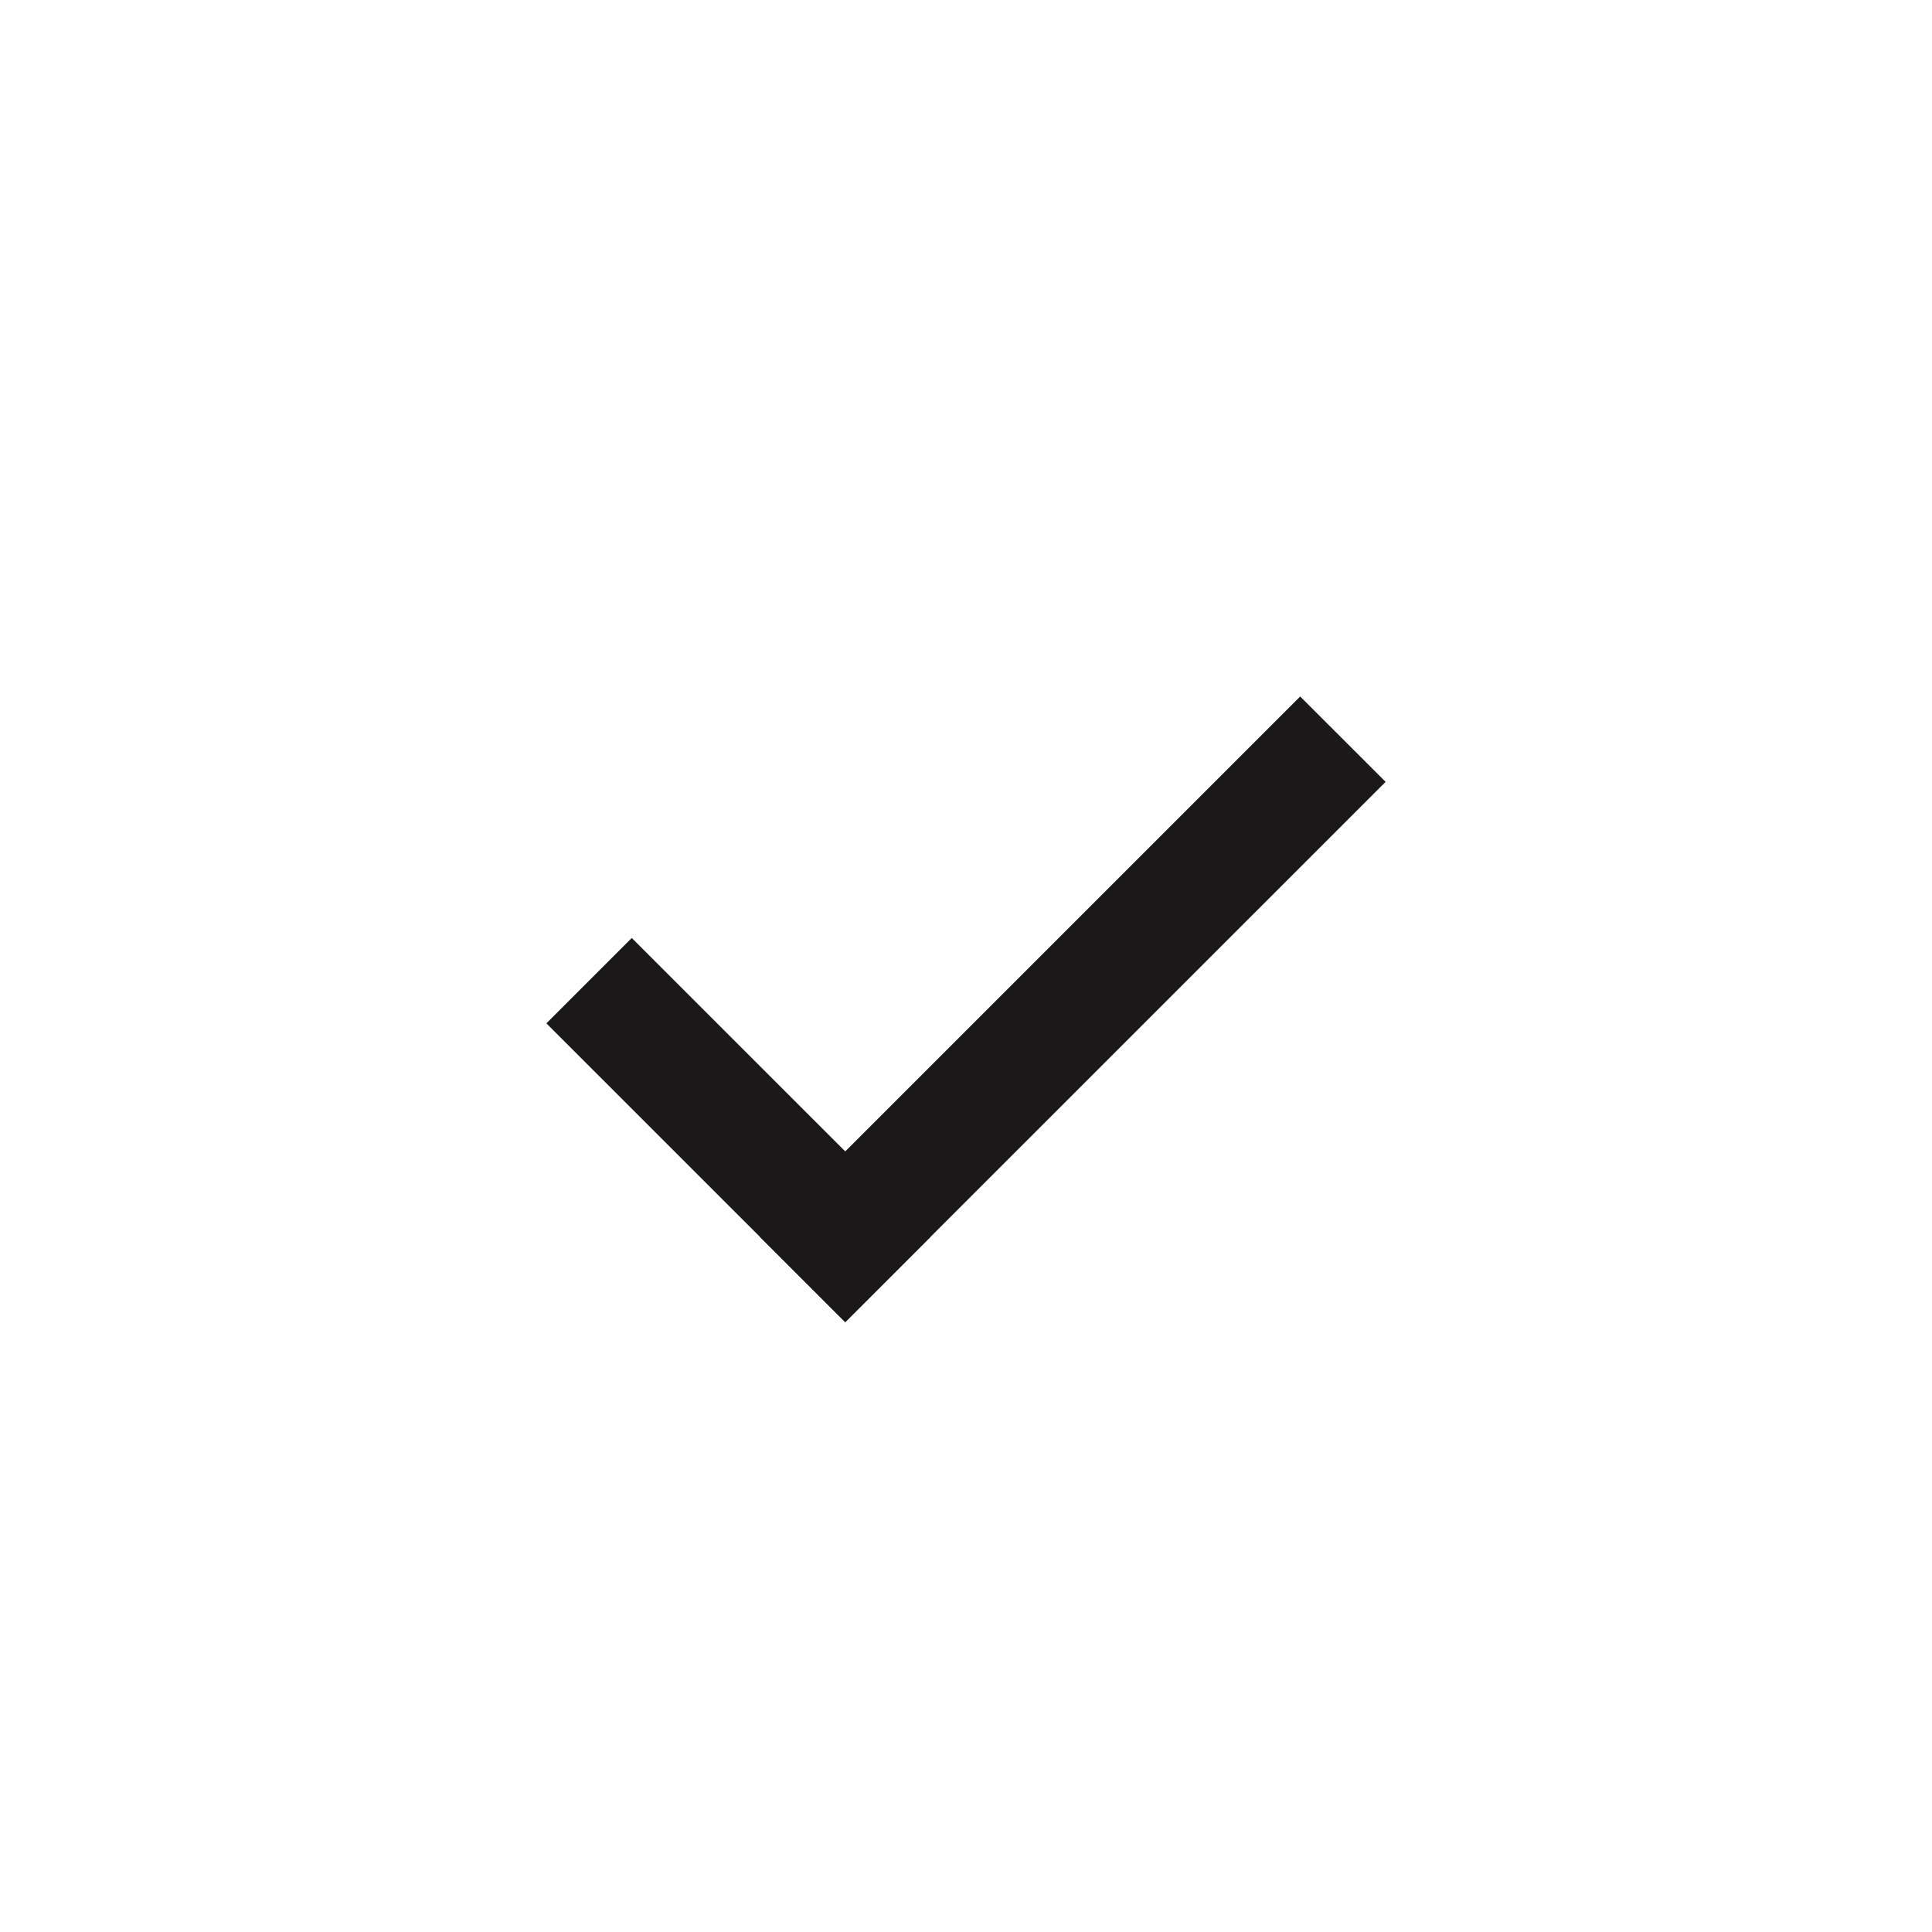 <svg width="32"
     height="32"
     viewBox="0 0 32 32"
     fill="none"
     xmlns="http://www.w3.org/2000/svg">
    <path d="M10.464 15.536L15.414 20.485L14 21.899L9.05 16.95L10.464 15.536Z"
          fill="#1A1818" />
    <path d="M21.535 11.536L22.95 12.95L14 21.899L12.586 20.485L21.535 11.536Z"
          fill="#1A1818" />
</svg>